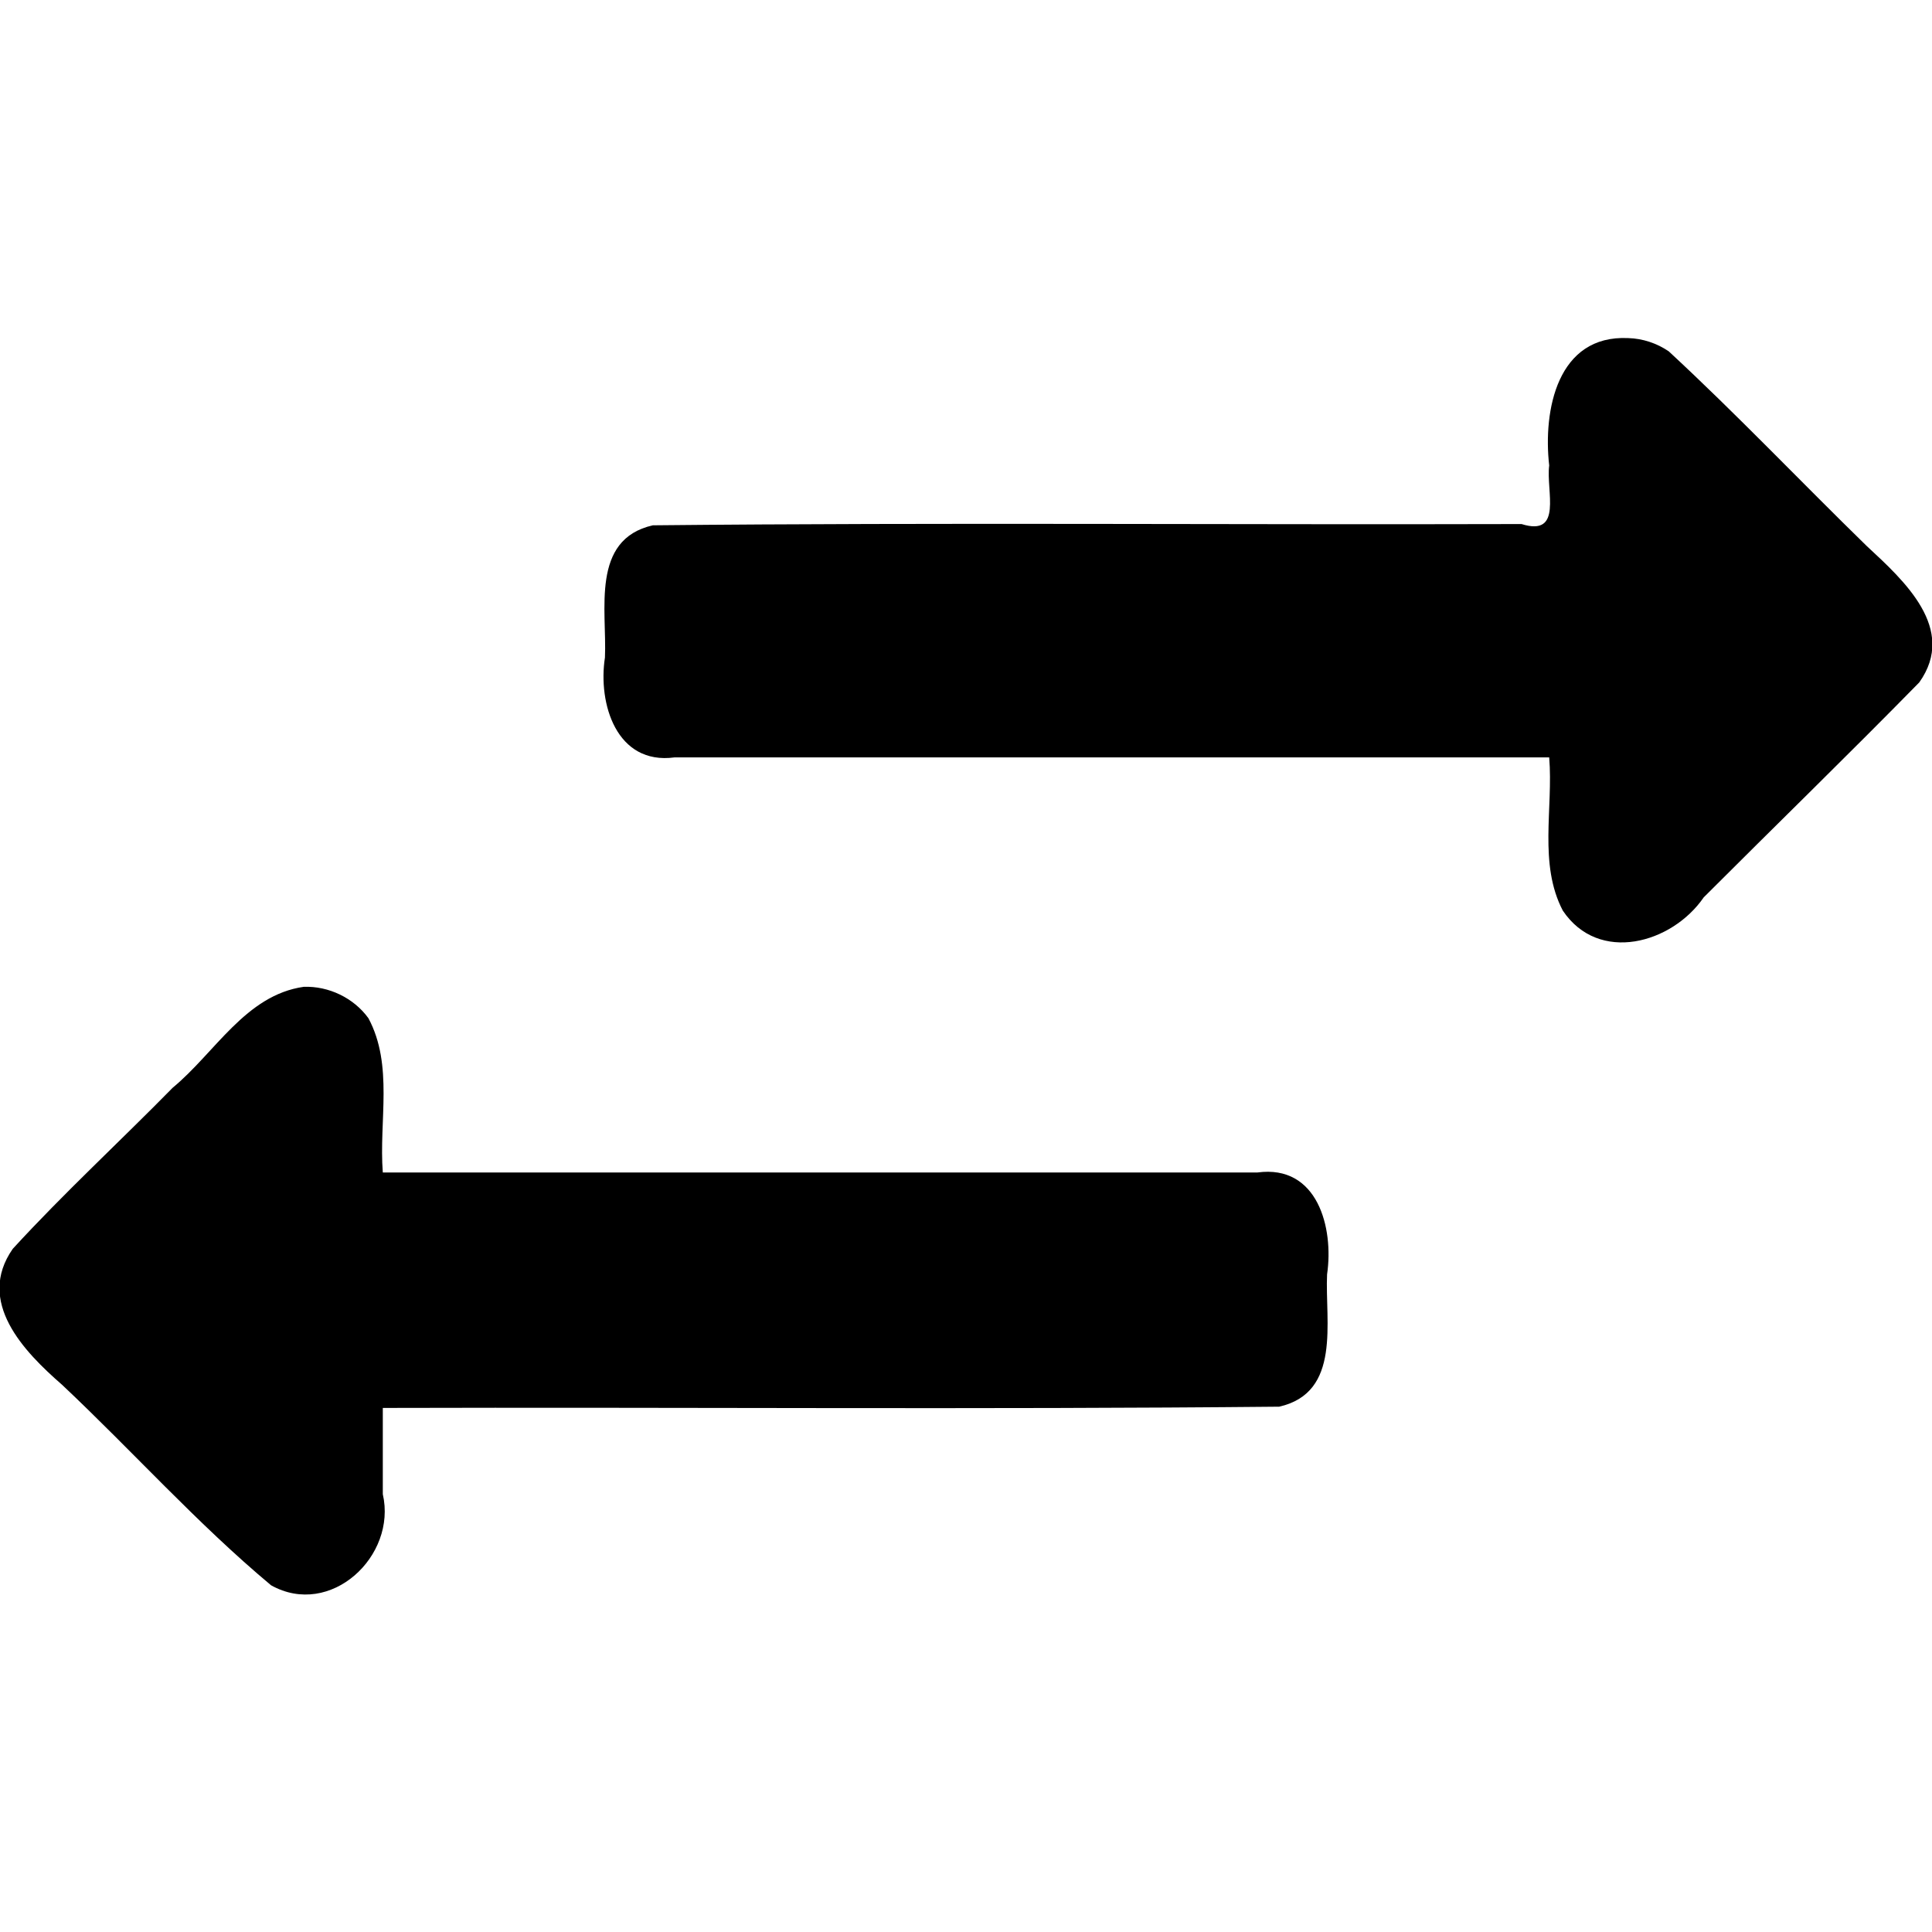<svg xmlns="http://www.w3.org/2000/svg" viewBox="0 0 200 200"><path d="m168.56,35c-7.357-0.357-8.835,7.488-8.188,13.185-0.344,2.632,1.456,7.407-2.862,6.065-29.975,0.086-59.967-0.172-89.931,0.13-6.462,1.468-4.735,8.809-4.956,13.691-0.74,4.76,1.19,11.138,7.204,10.335h90.546c0.429,5.277-1.119,11.013,1.407,15.858,3.718,5.544,11.306,3.409,14.587-1.368,7.425-7.428,14.958-14.752,22.312-22.249,3.956-5.555-1.588-10.555-5.425-14.113-6.86-6.69-13.48-13.66-20.51-20.167-1.23-0.836-2.69-1.324-4.18-1.367zm-137.12,67.156c-6.01,0.855-9.171,6.818-13.561,10.444-5.487,5.59-11.271,10.909-16.559,16.68-3.825,5.476,1.142,10.619,5.109,14.076,7.271,6.845,13.985,14.37,21.633,20.753,6.145,3.436,13.04-3.008,11.566-9.433v-8.927c30.929-0.086,61.876,0.172,92.794-0.13,6.462-1.468,4.735-8.809,4.956-13.691,0.708-4.828-0.977-11.394-7.204-10.554h-90.546c-0.414-5.324,1.121-11.105-1.49-15.97-1.518-2.1-4.113-3.342-6.697-3.249z"/></svg>